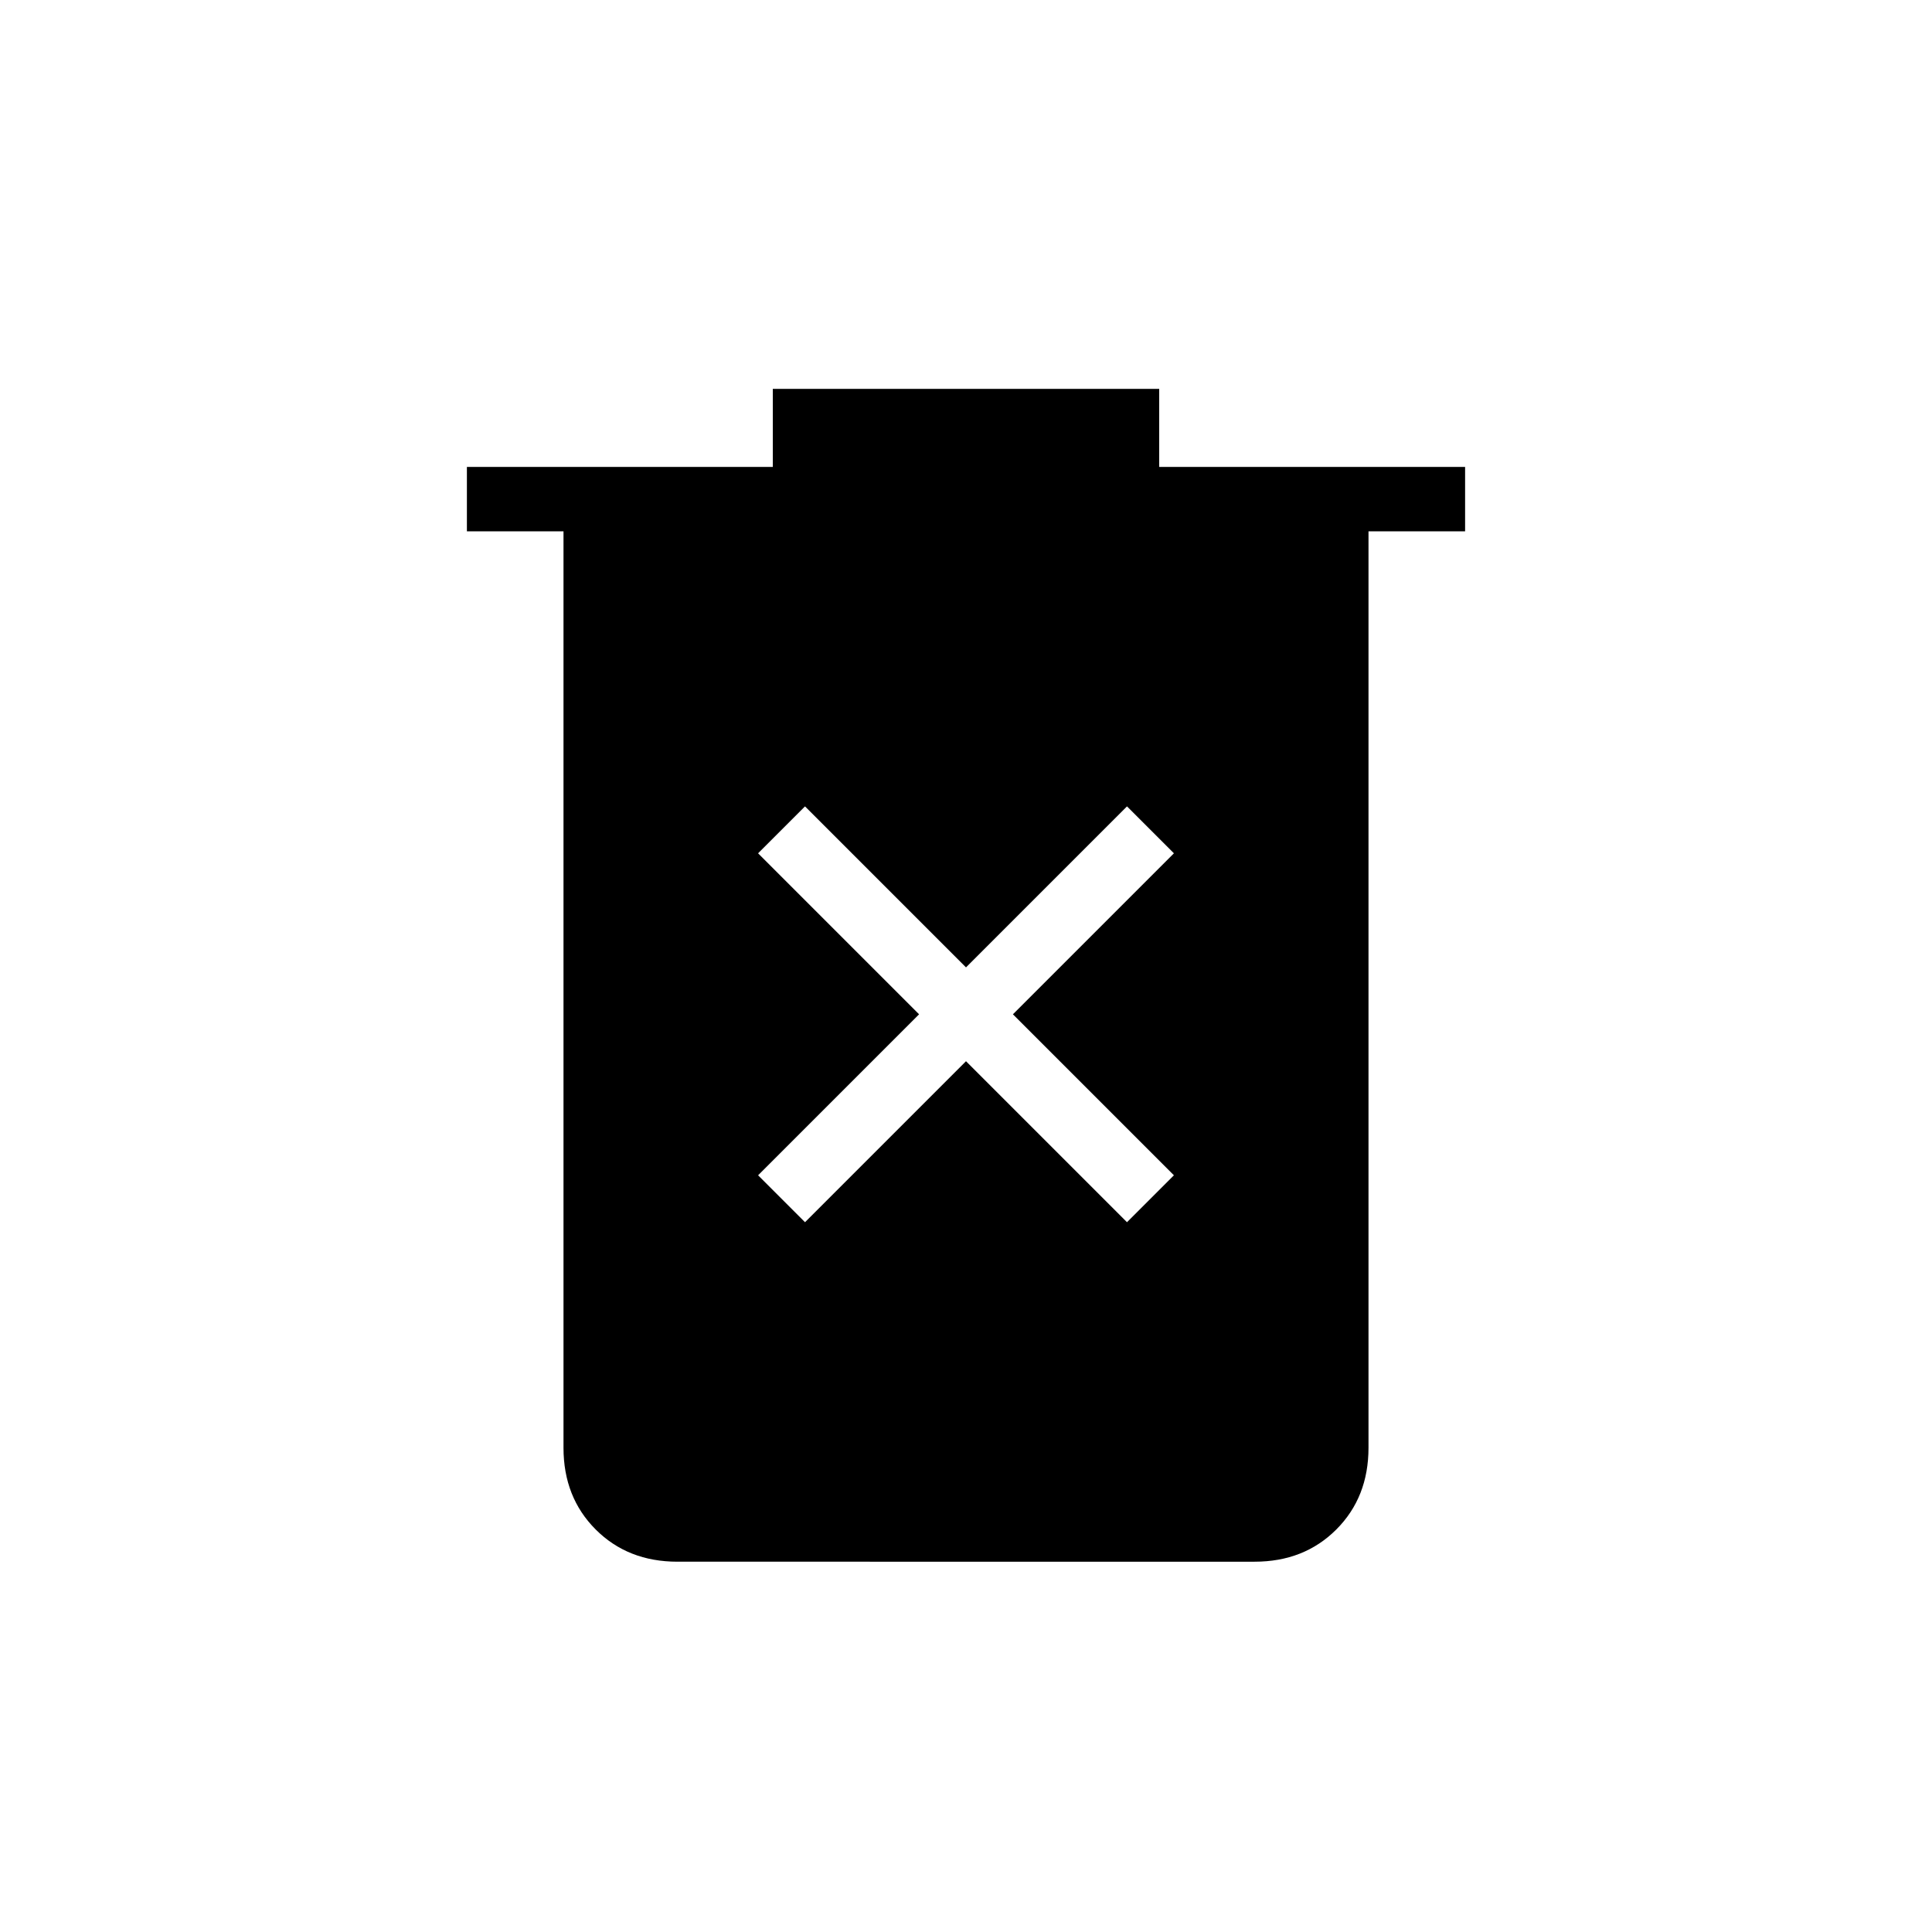 <svg xmlns="http://www.w3.org/2000/svg" height="20" viewBox="0 -960 960 960" width="20"><path d="m400-352.69 80-80 80 80L583.31-376l-80-80 80-80L560-559.31l-80 80-80-80L376.69-536l80 80-80 80L400-352.69ZM336.62-184Q312-184 296-200q-16-16-16-40.62V-696h-48v-32h152v-38.77h192V-728h152v32h-48v455.38Q680-216 664-200q-16 16-40.62 16H336.62Z"/></svg>
